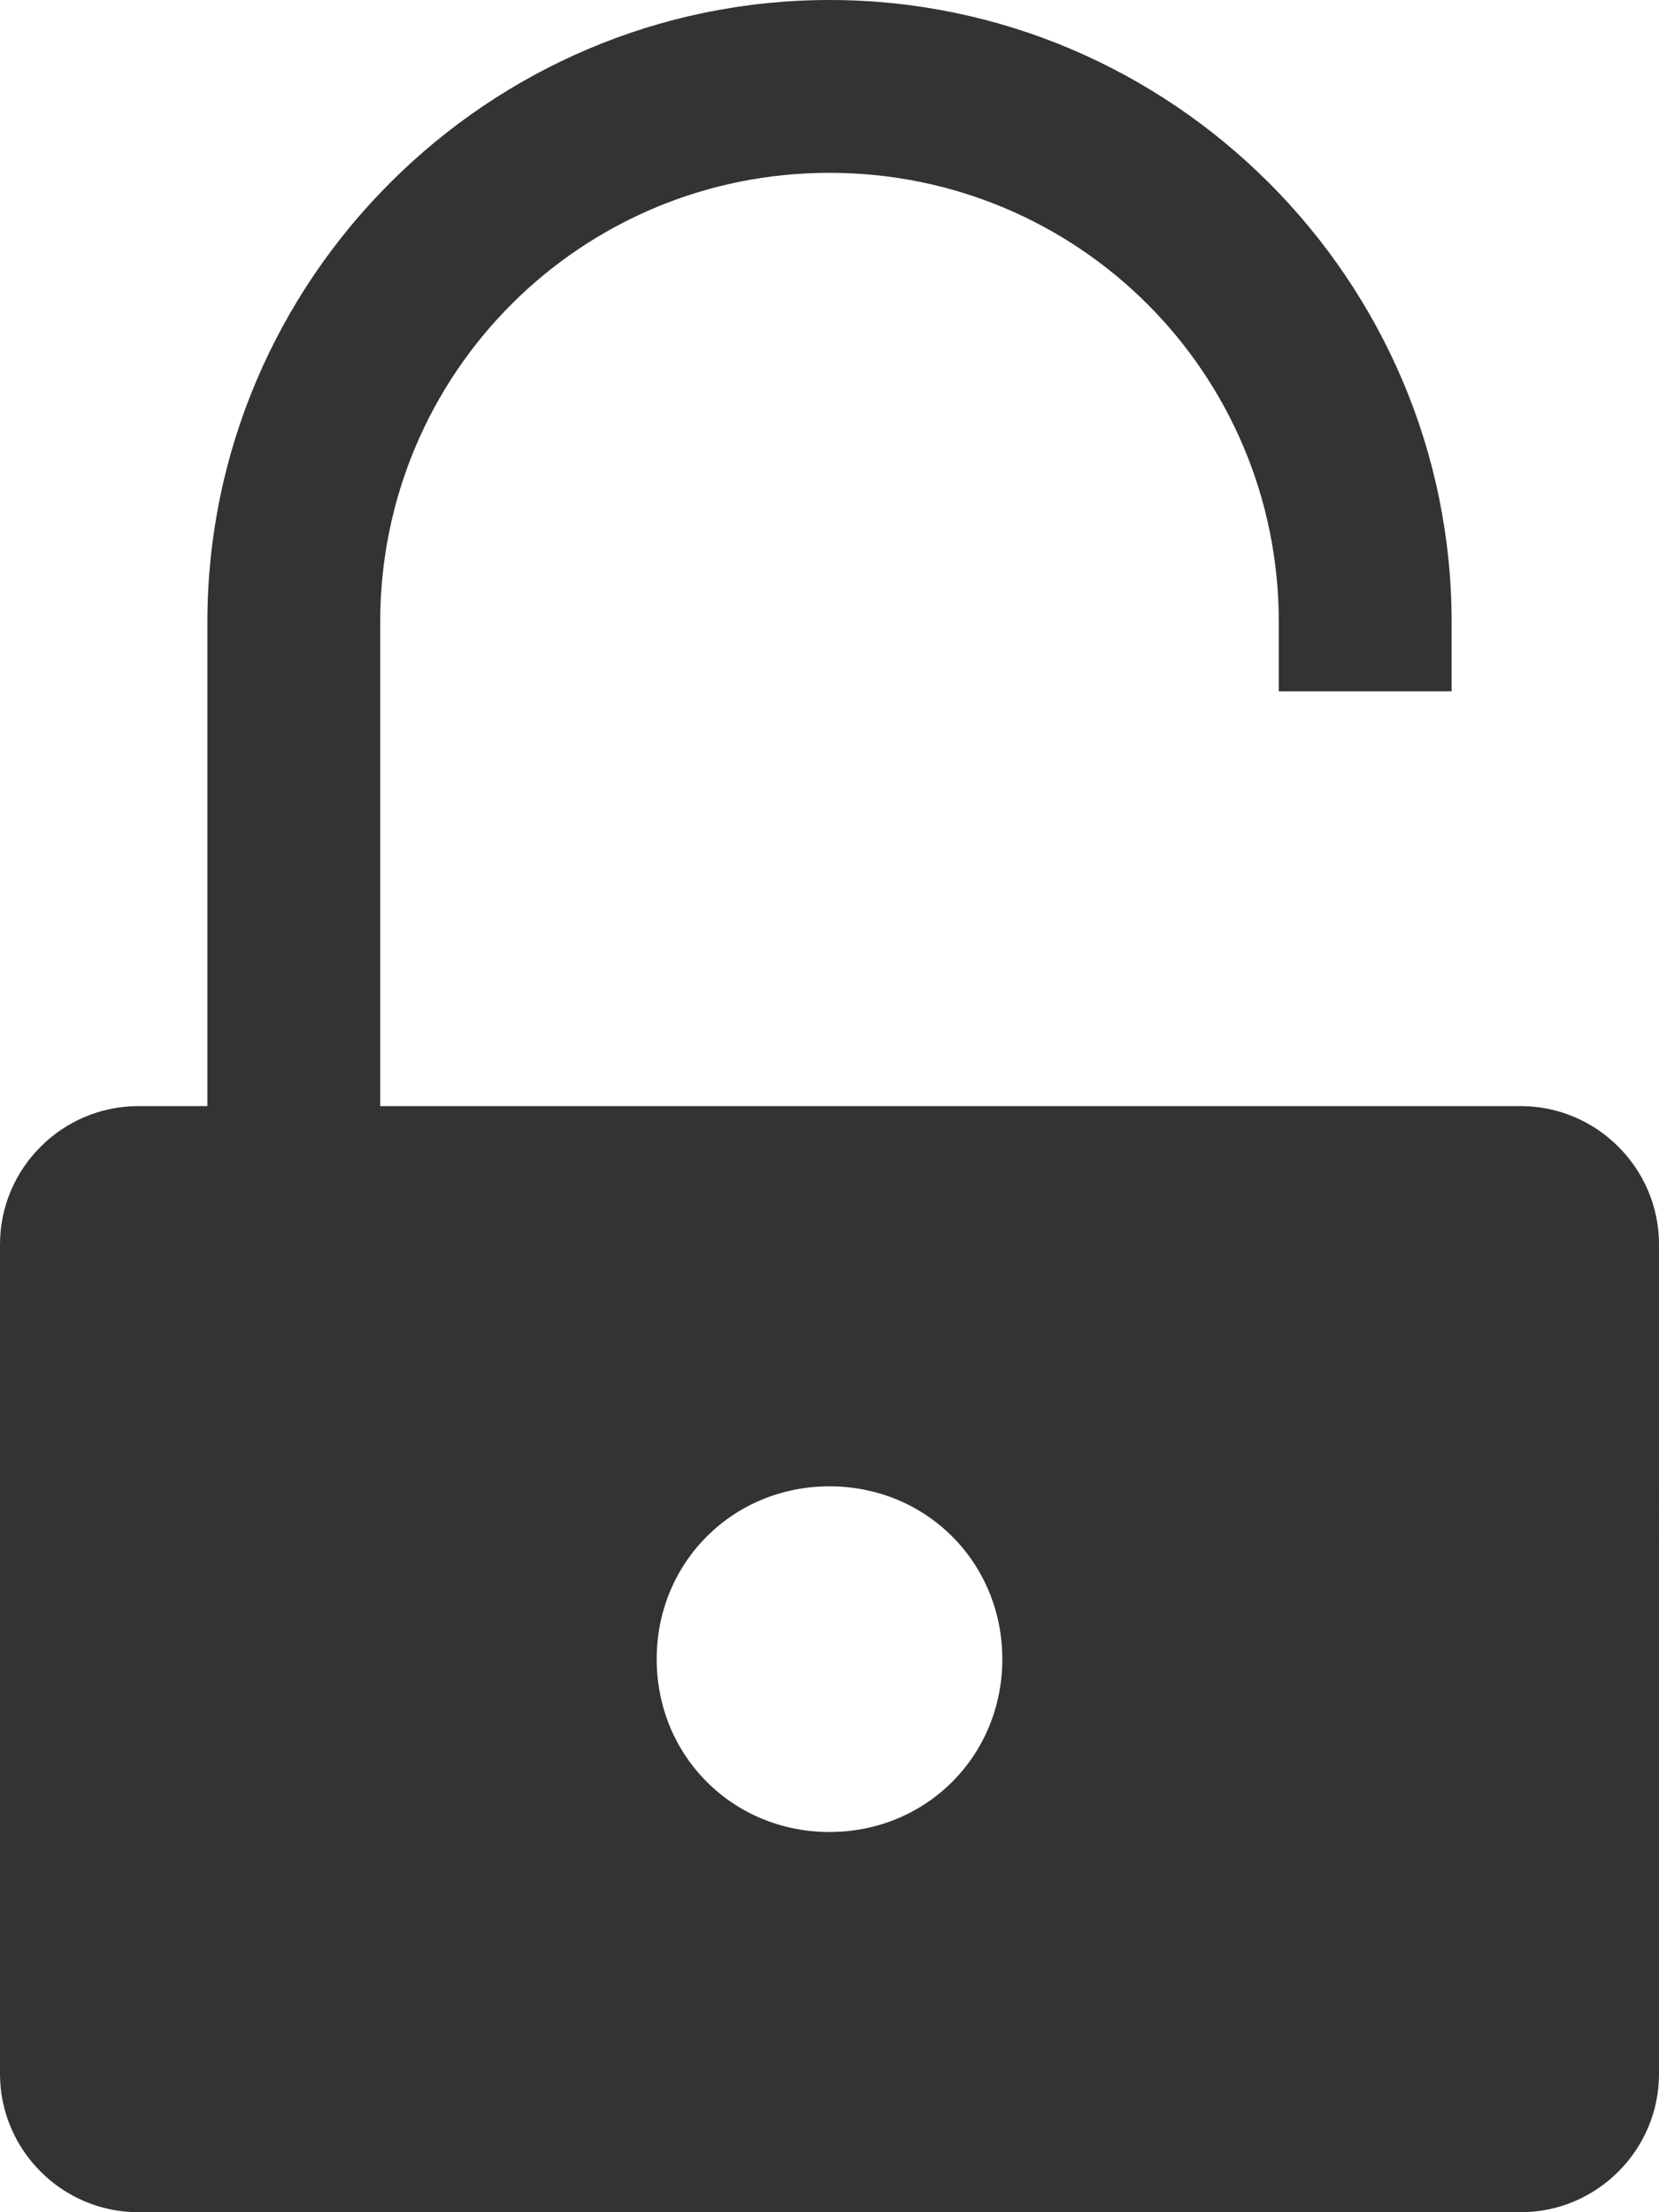 <?xml version="1.0" encoding="utf-8"?>
<!-- Generator: Adobe Illustrator 21.0.0, SVG Export Plug-In . SVG Version: 6.00 Build 0)  -->
<svg version="1.1" id="Layer_1" xmlns="http://www.w3.org/2000/svg" xmlns:xlink="http://www.w3.org/1999/xlink" x="0px" y="0px"
	 viewBox="0 0 48 64" style="enable-background:new 0 0 48 64;" xml:space="preserve">
<style type="text/css">
	.st0{fill:#333333;}
</style>
<title>padlock-open-f</title>
<desc>Created with Sketch.</desc>
<path class="st0" d="M44,32H11V18c0-7.2,5.8-13,13-13c7.2,0,13,5.8,13,13v2h5v-2c0-9.9-8.1-18-18-18C14.1,0,6,8.1,6,18v14H4
	c-2.2,0-4,1.8-4,4v24c0,2.2,1.8,4,4,4h40c2.2,0,4-1.8,4-4V36C48,33.8,46.2,32,44,32z M24,53c-2.8,0-5-2.2-5-5s2.2-5,5-5s5,2.2,5,5
	S26.8,53,24,53z"/>
</svg>
